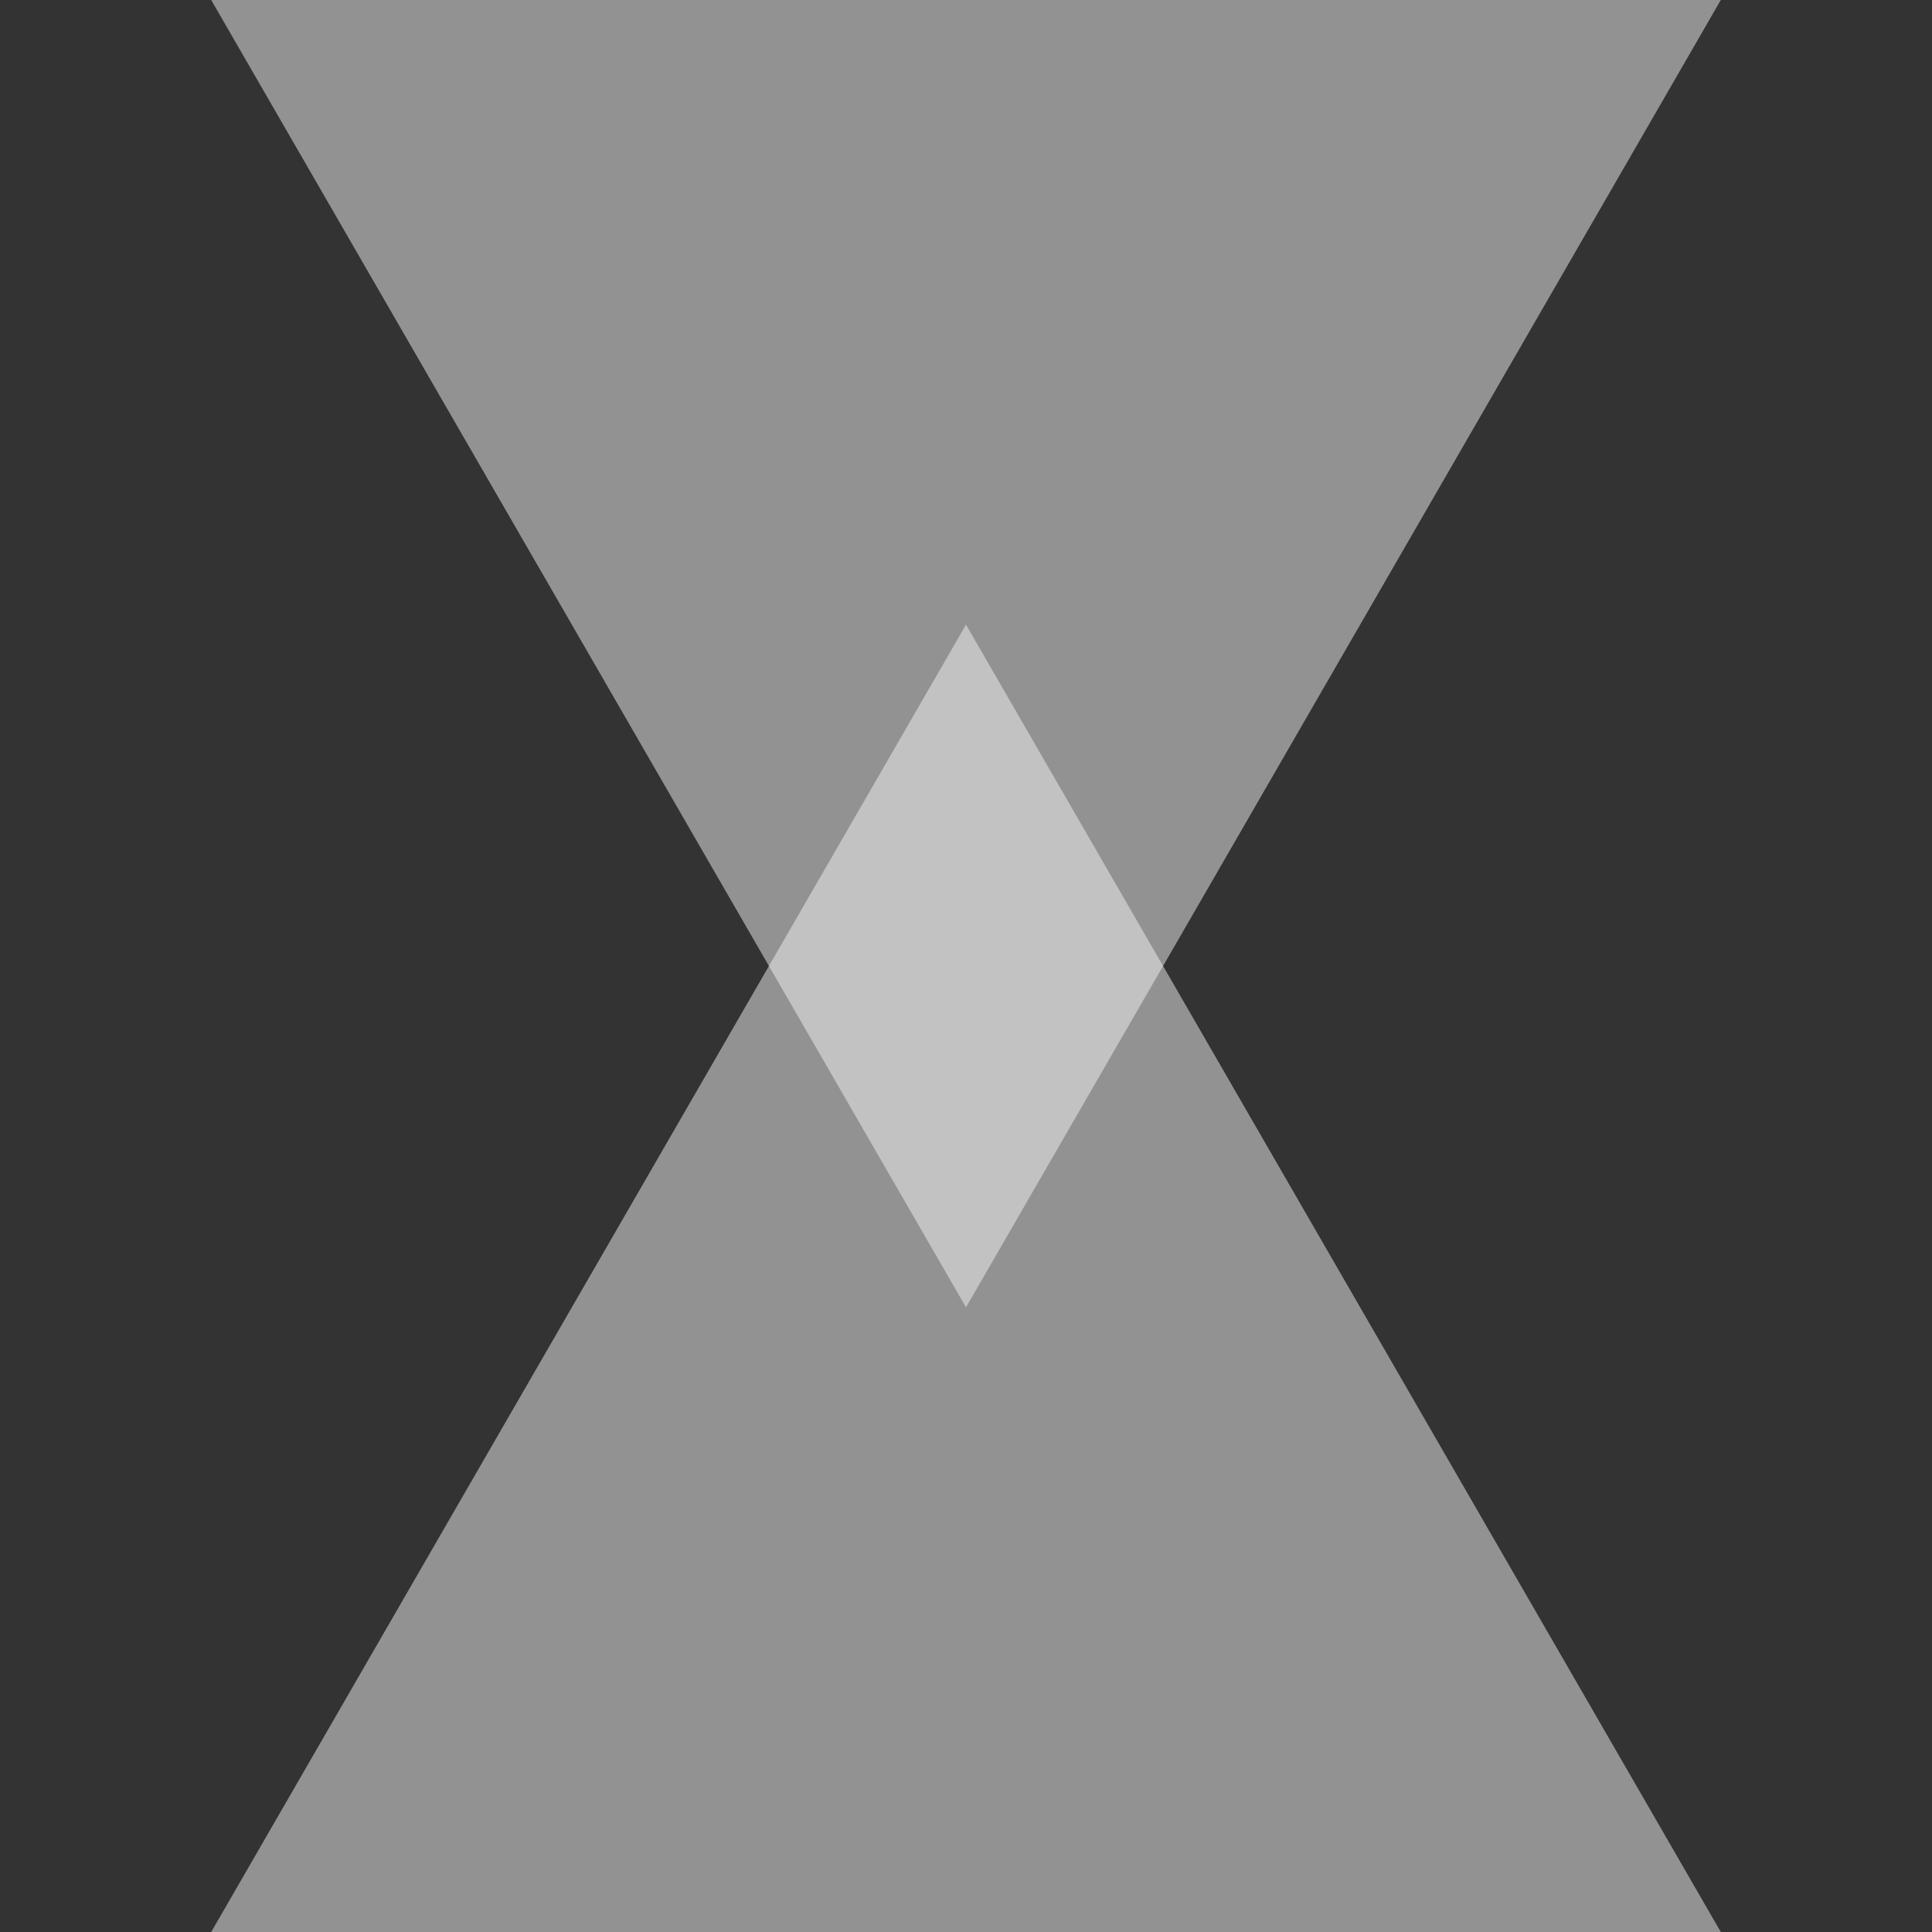 <?xml version="1.0" encoding="UTF-8"?>
<svg id="Calque_1" data-name="Calque 1" xmlns="http://www.w3.org/2000/svg" viewBox="0 0 1500 1500">
  <rect x="0" y="0" width="1500" height="1500" fill="#333333" stroke="none"/>
  <defs>
    <style>
      .cls-1 {
        fill: #f2f2f2;
        opacity: .5;
      }
    </style>
  </defs>
  <polygon class="cls-1" points="750 484.99 1043.01 992.49 1336.02 1500 750 1500 163.98 1500 456.99 992.49 750 484.99"/>
  <polygon class="cls-1" points="750 1015.01 1043.01 507.51 1336.02 0 750 0 163.98 0 456.99 507.51 750 1015.01"/>
</svg>